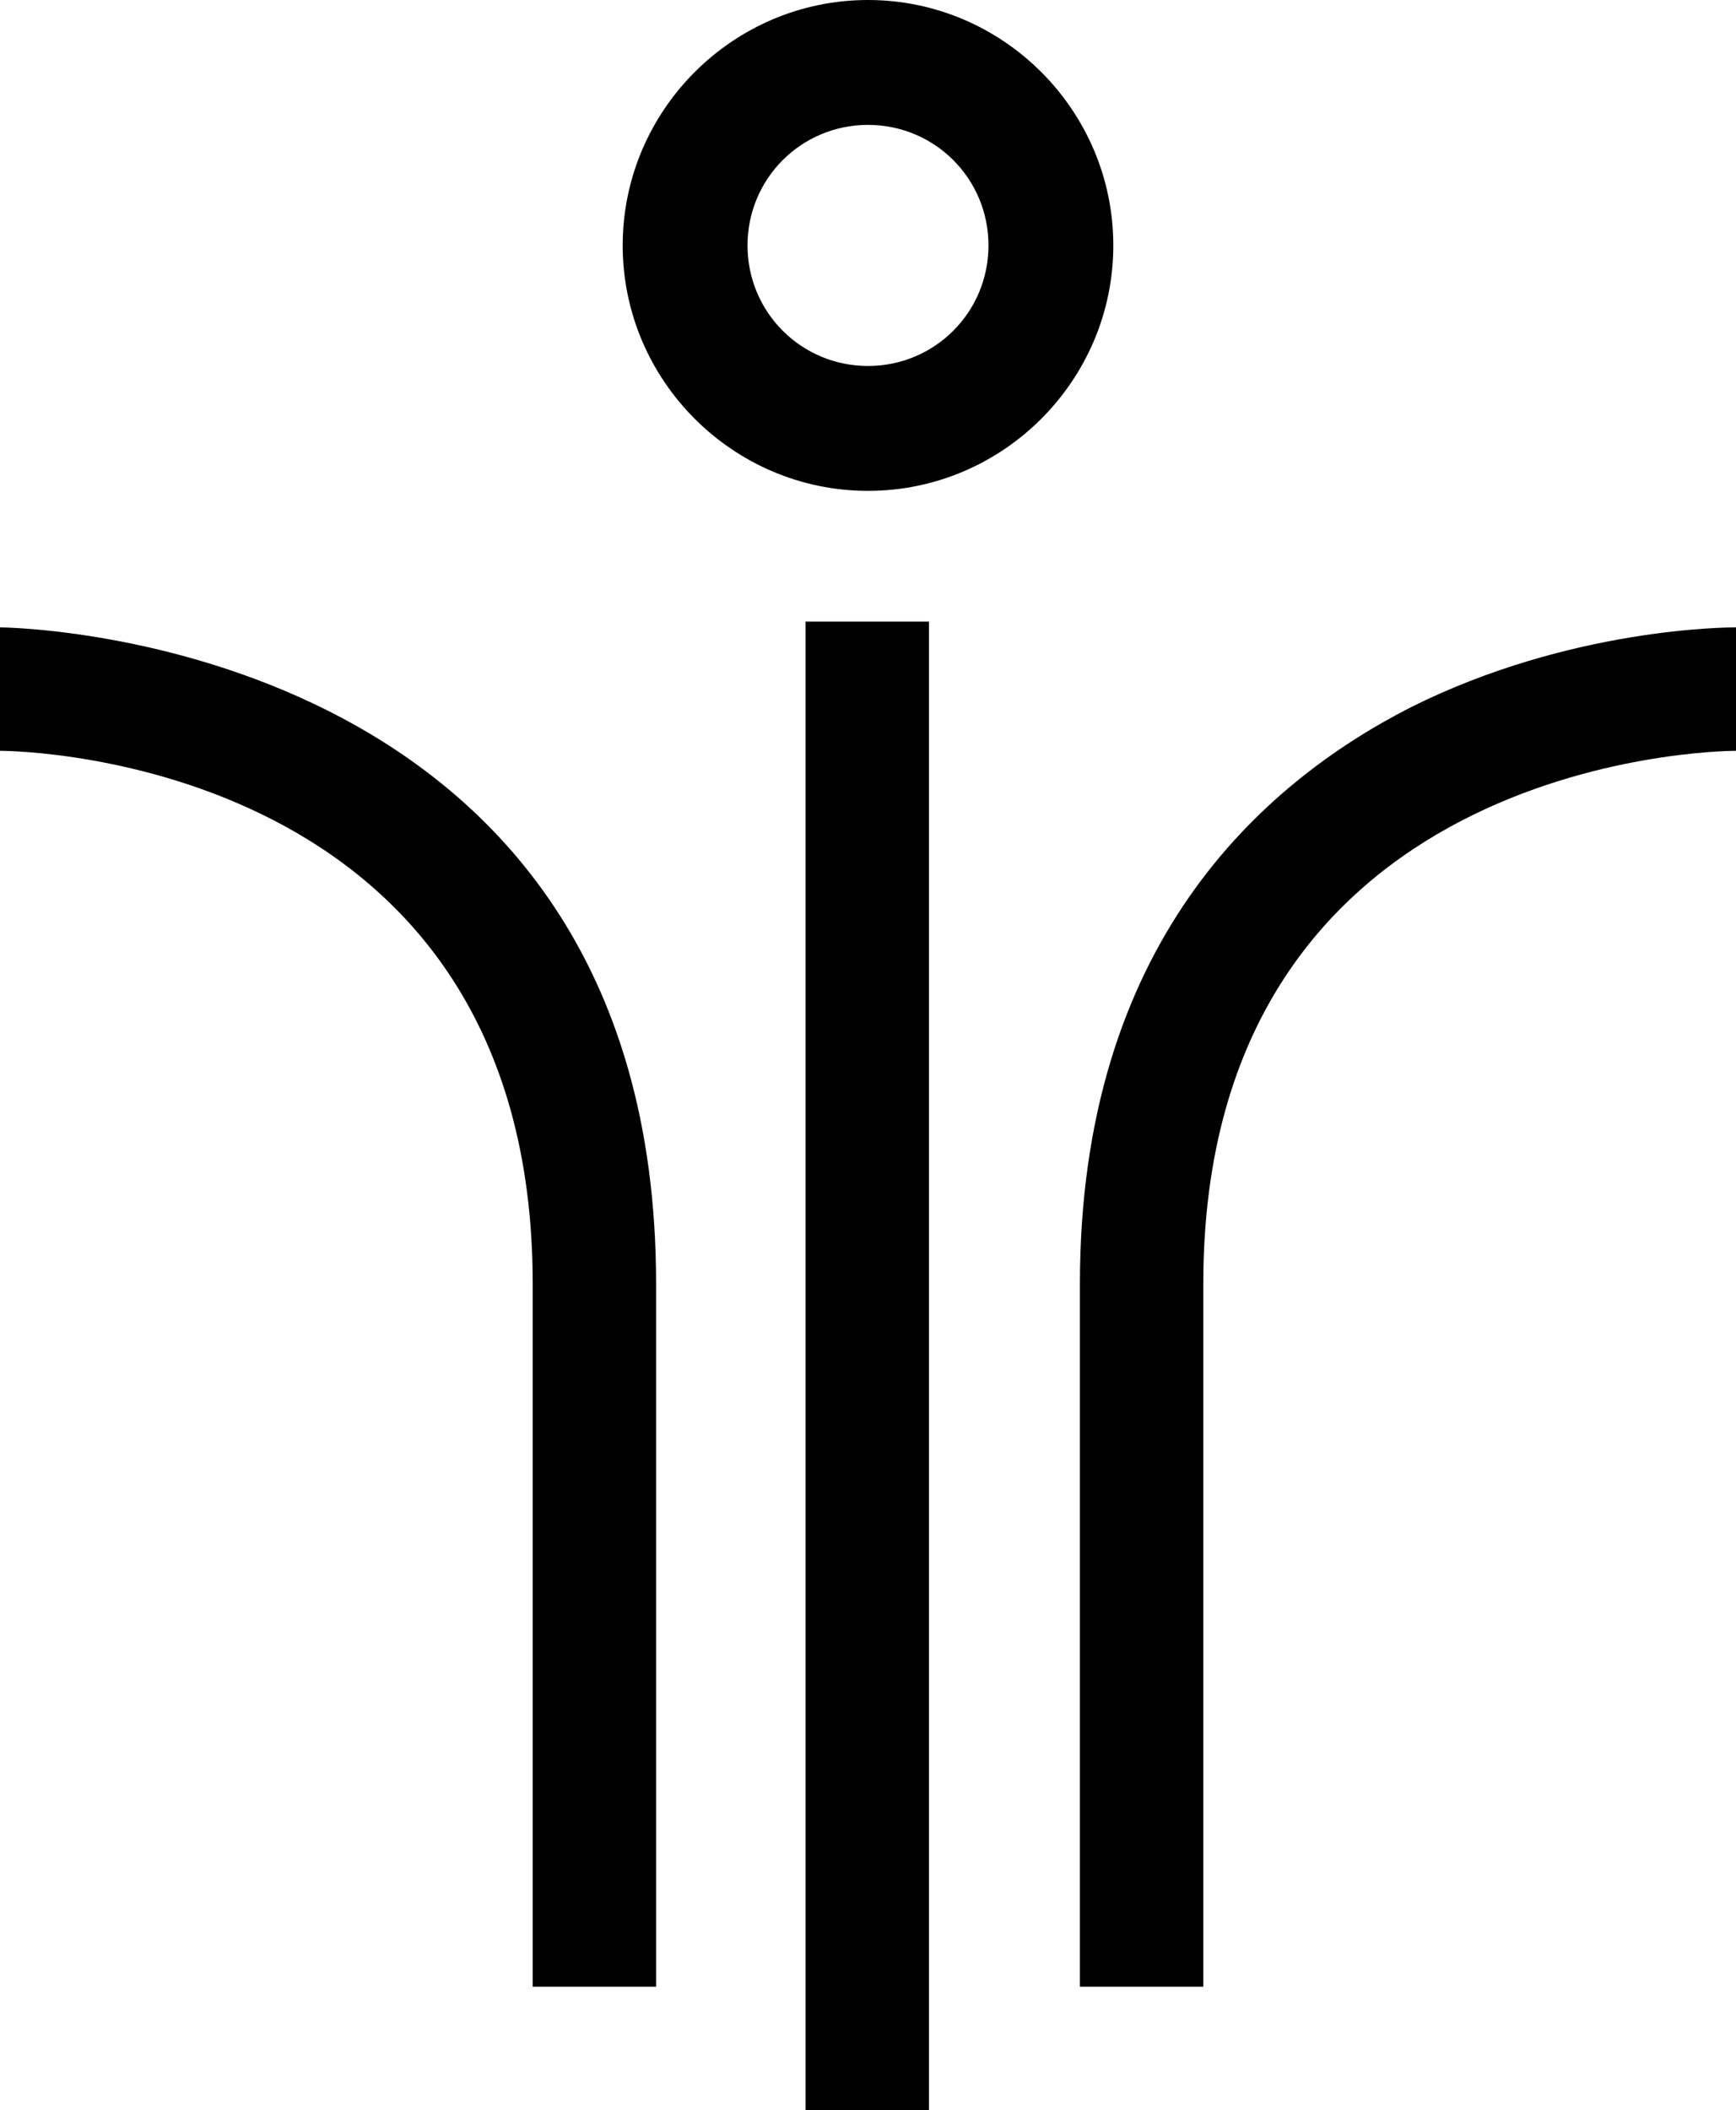 <svg version='1.1' id='Layer_1' xmlns='http://www.w3.org/2000/svg' xmlns:xlink='http://www.w3.org/1999/xlink' x='0px'
    y='0px' viewBox='0 0 119.6 145.3' style='enable-background:new 0 0 119.6 145.3;' xml:space='preserve'>
    <g>
        <path 
            d='M59.8,0c-9.3,0-16.9,7.6-16.9,16.9s7.6,16.9,16.9,16.9c9.3,0,16.9-7.6,16.9-16.9S69.1,0,59.8,0z M59.8,25.2 c-4.6,0-8.3-3.7-8.3-8.3s3.7-8.3,8.3-8.3s8.3,3.7,8.3,8.3S64.4,25.2,59.8,25.2z' />
        <path d='M0,43.2l0,8.5c1.5,0,36.7,0.6,36.7,36.7v48.4h8.5V88.4C45.2,43.7,0.5,43.2,0,43.2z' />
        <path 
            d='M97.2,48.7C86.8,54,74.4,65.1,74.4,88.4v48.4h8.5V88.4c0-36.1,35.2-36.7,36.7-36.7v-8.5 C119.1,43.2,108.2,43.2,97.2,48.7z' />
        <rect x='55.5' y='42.8' width='8.5' height='102.6' />
    </g>
</svg>